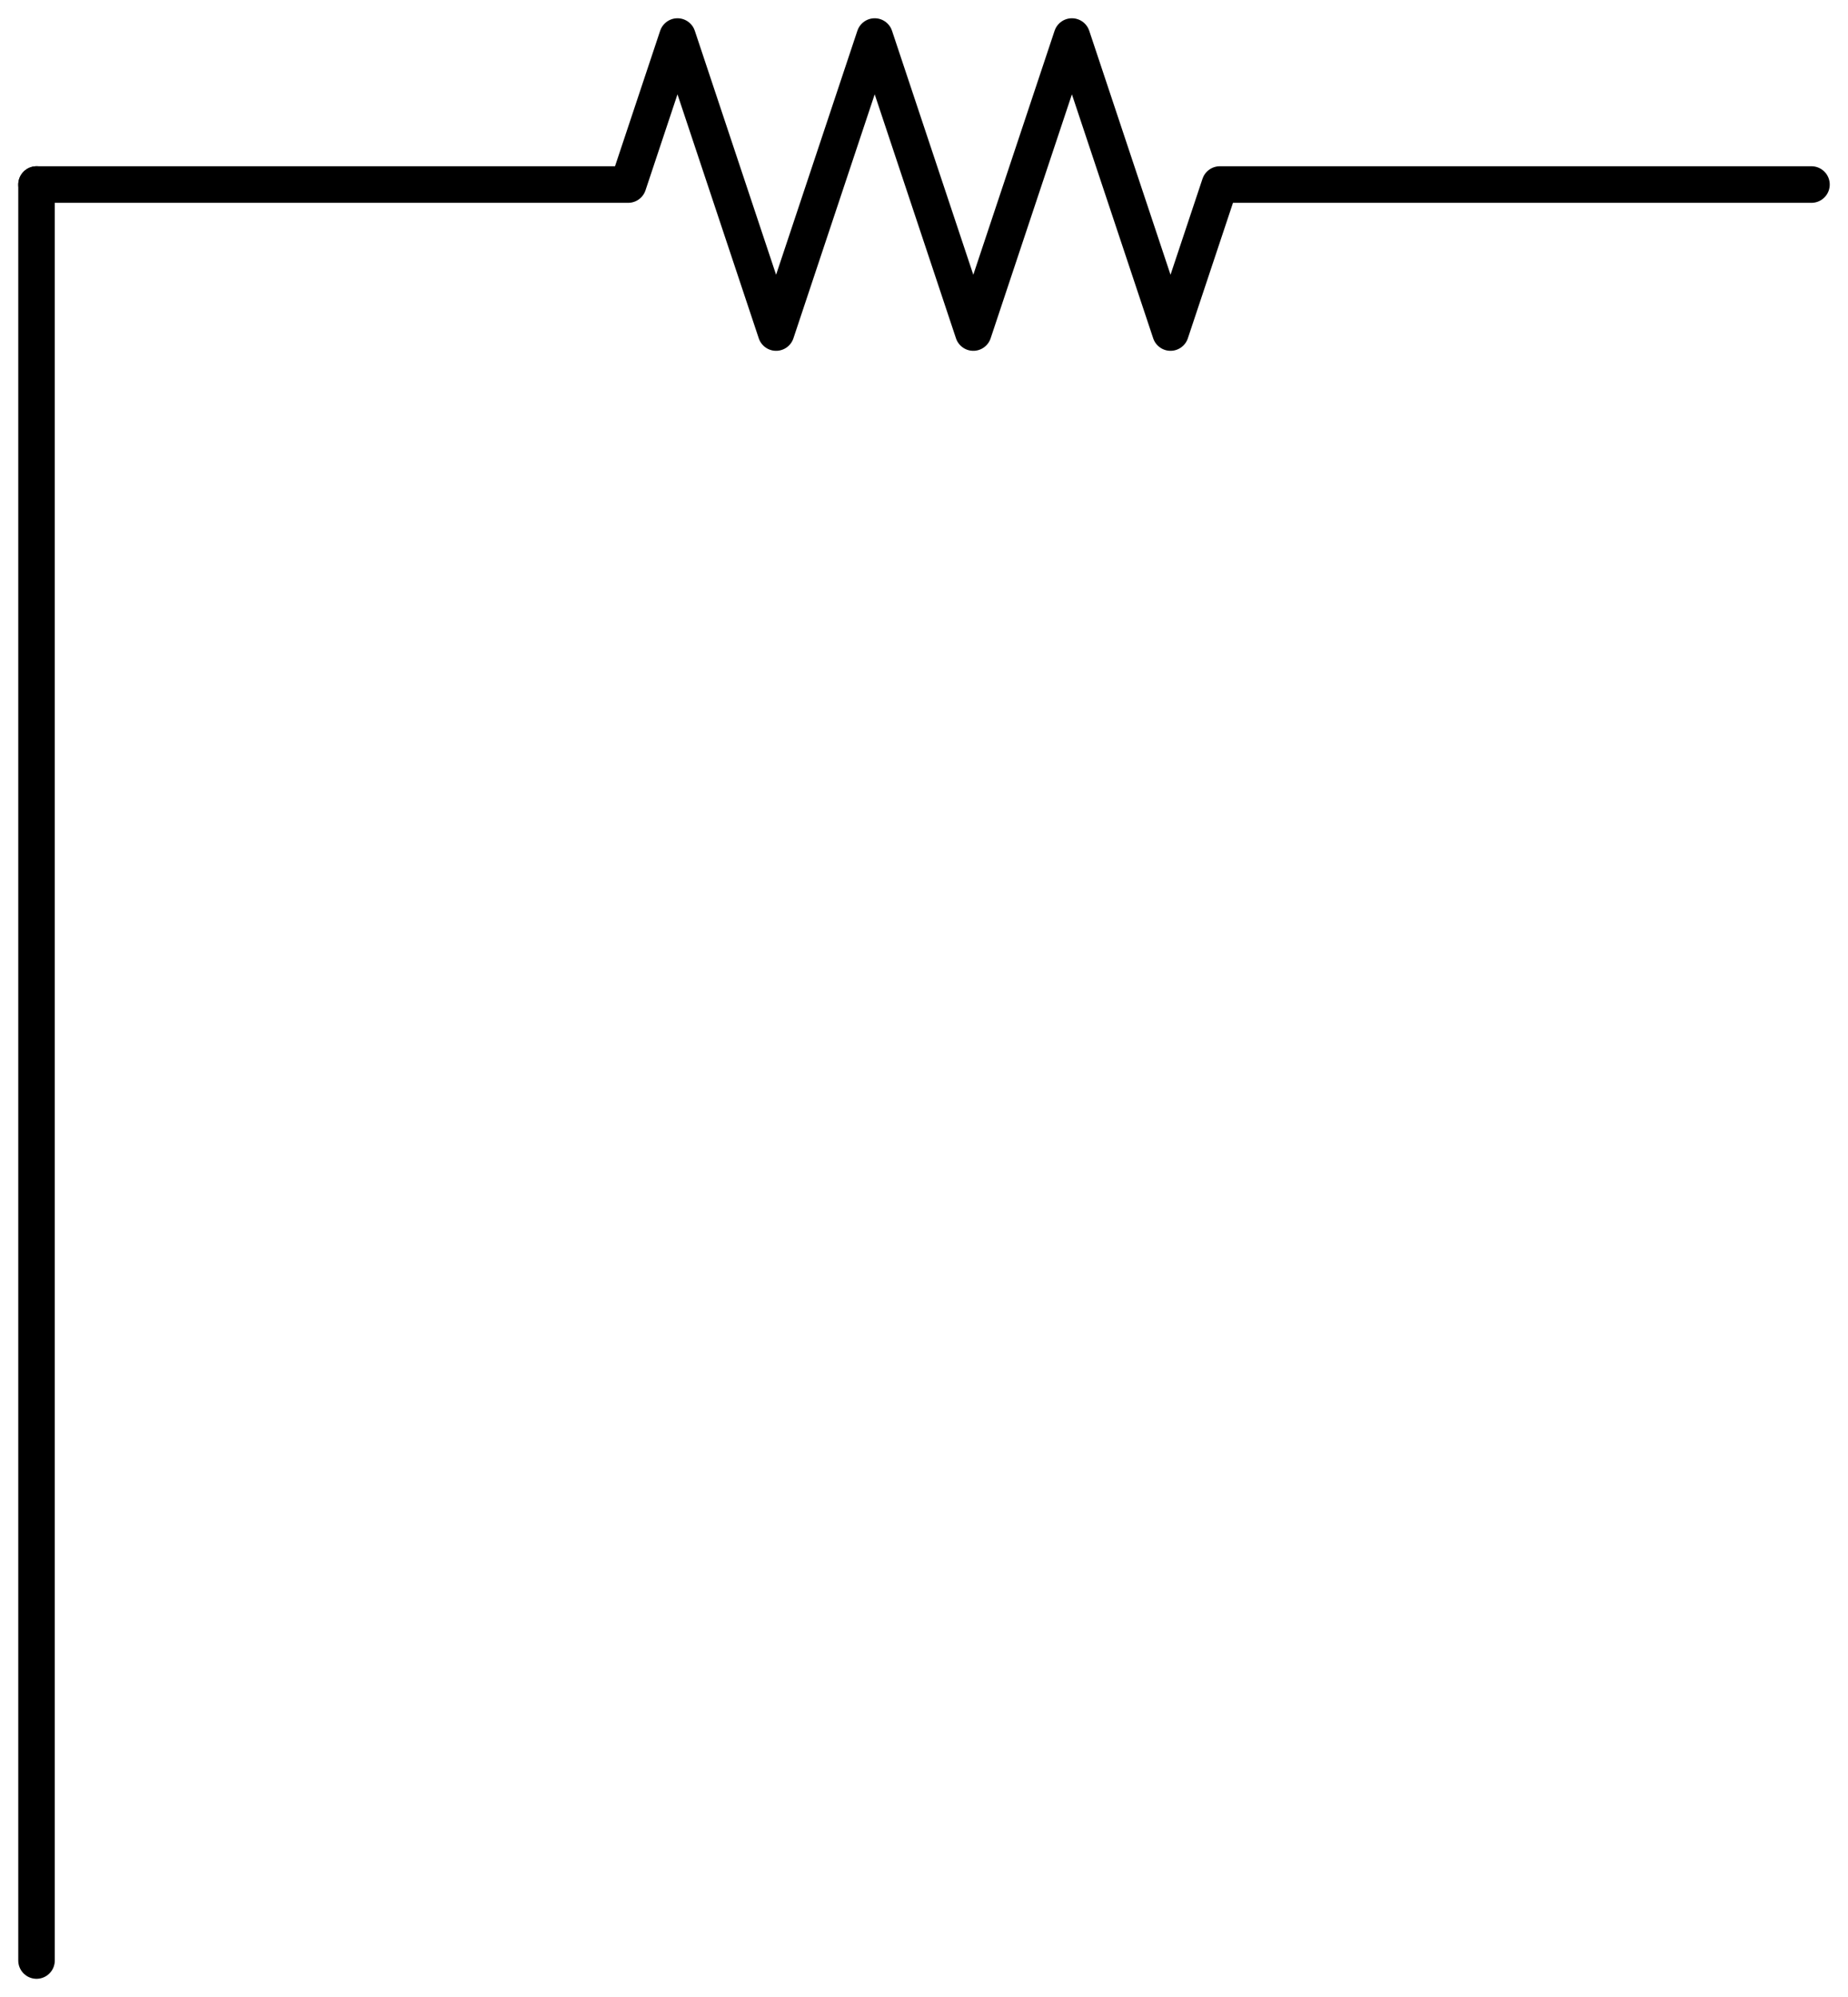 <svg xmlns="http://www.w3.org/2000/svg" xml:lang="en" height="109.3pt" width="101.2pt" viewBox="-2 -10.1 101.2 109.3"><path d="M 0.0,-0.0 L 32.4,-0.0 L 35.1,-8.1 L 40.5,8.1 L 45.9,-8.1 L 51.3,8.1 L 56.7,-8.1 L 62.1,8.1 L 64.8,-0.0 L 97.2,-0.0" style="stroke:black;fill:none;stroke-width:2;stroke-linecap:round;stroke-linejoin:round;" /><path d="M 0.0,-0.0 L -8.927675165784204e-15,48.6 L -1.785535033156841e-14,97.2" style="stroke:black;fill:none;stroke-width:2;stroke-linecap:round;stroke-linejoin:round;" /></svg>
